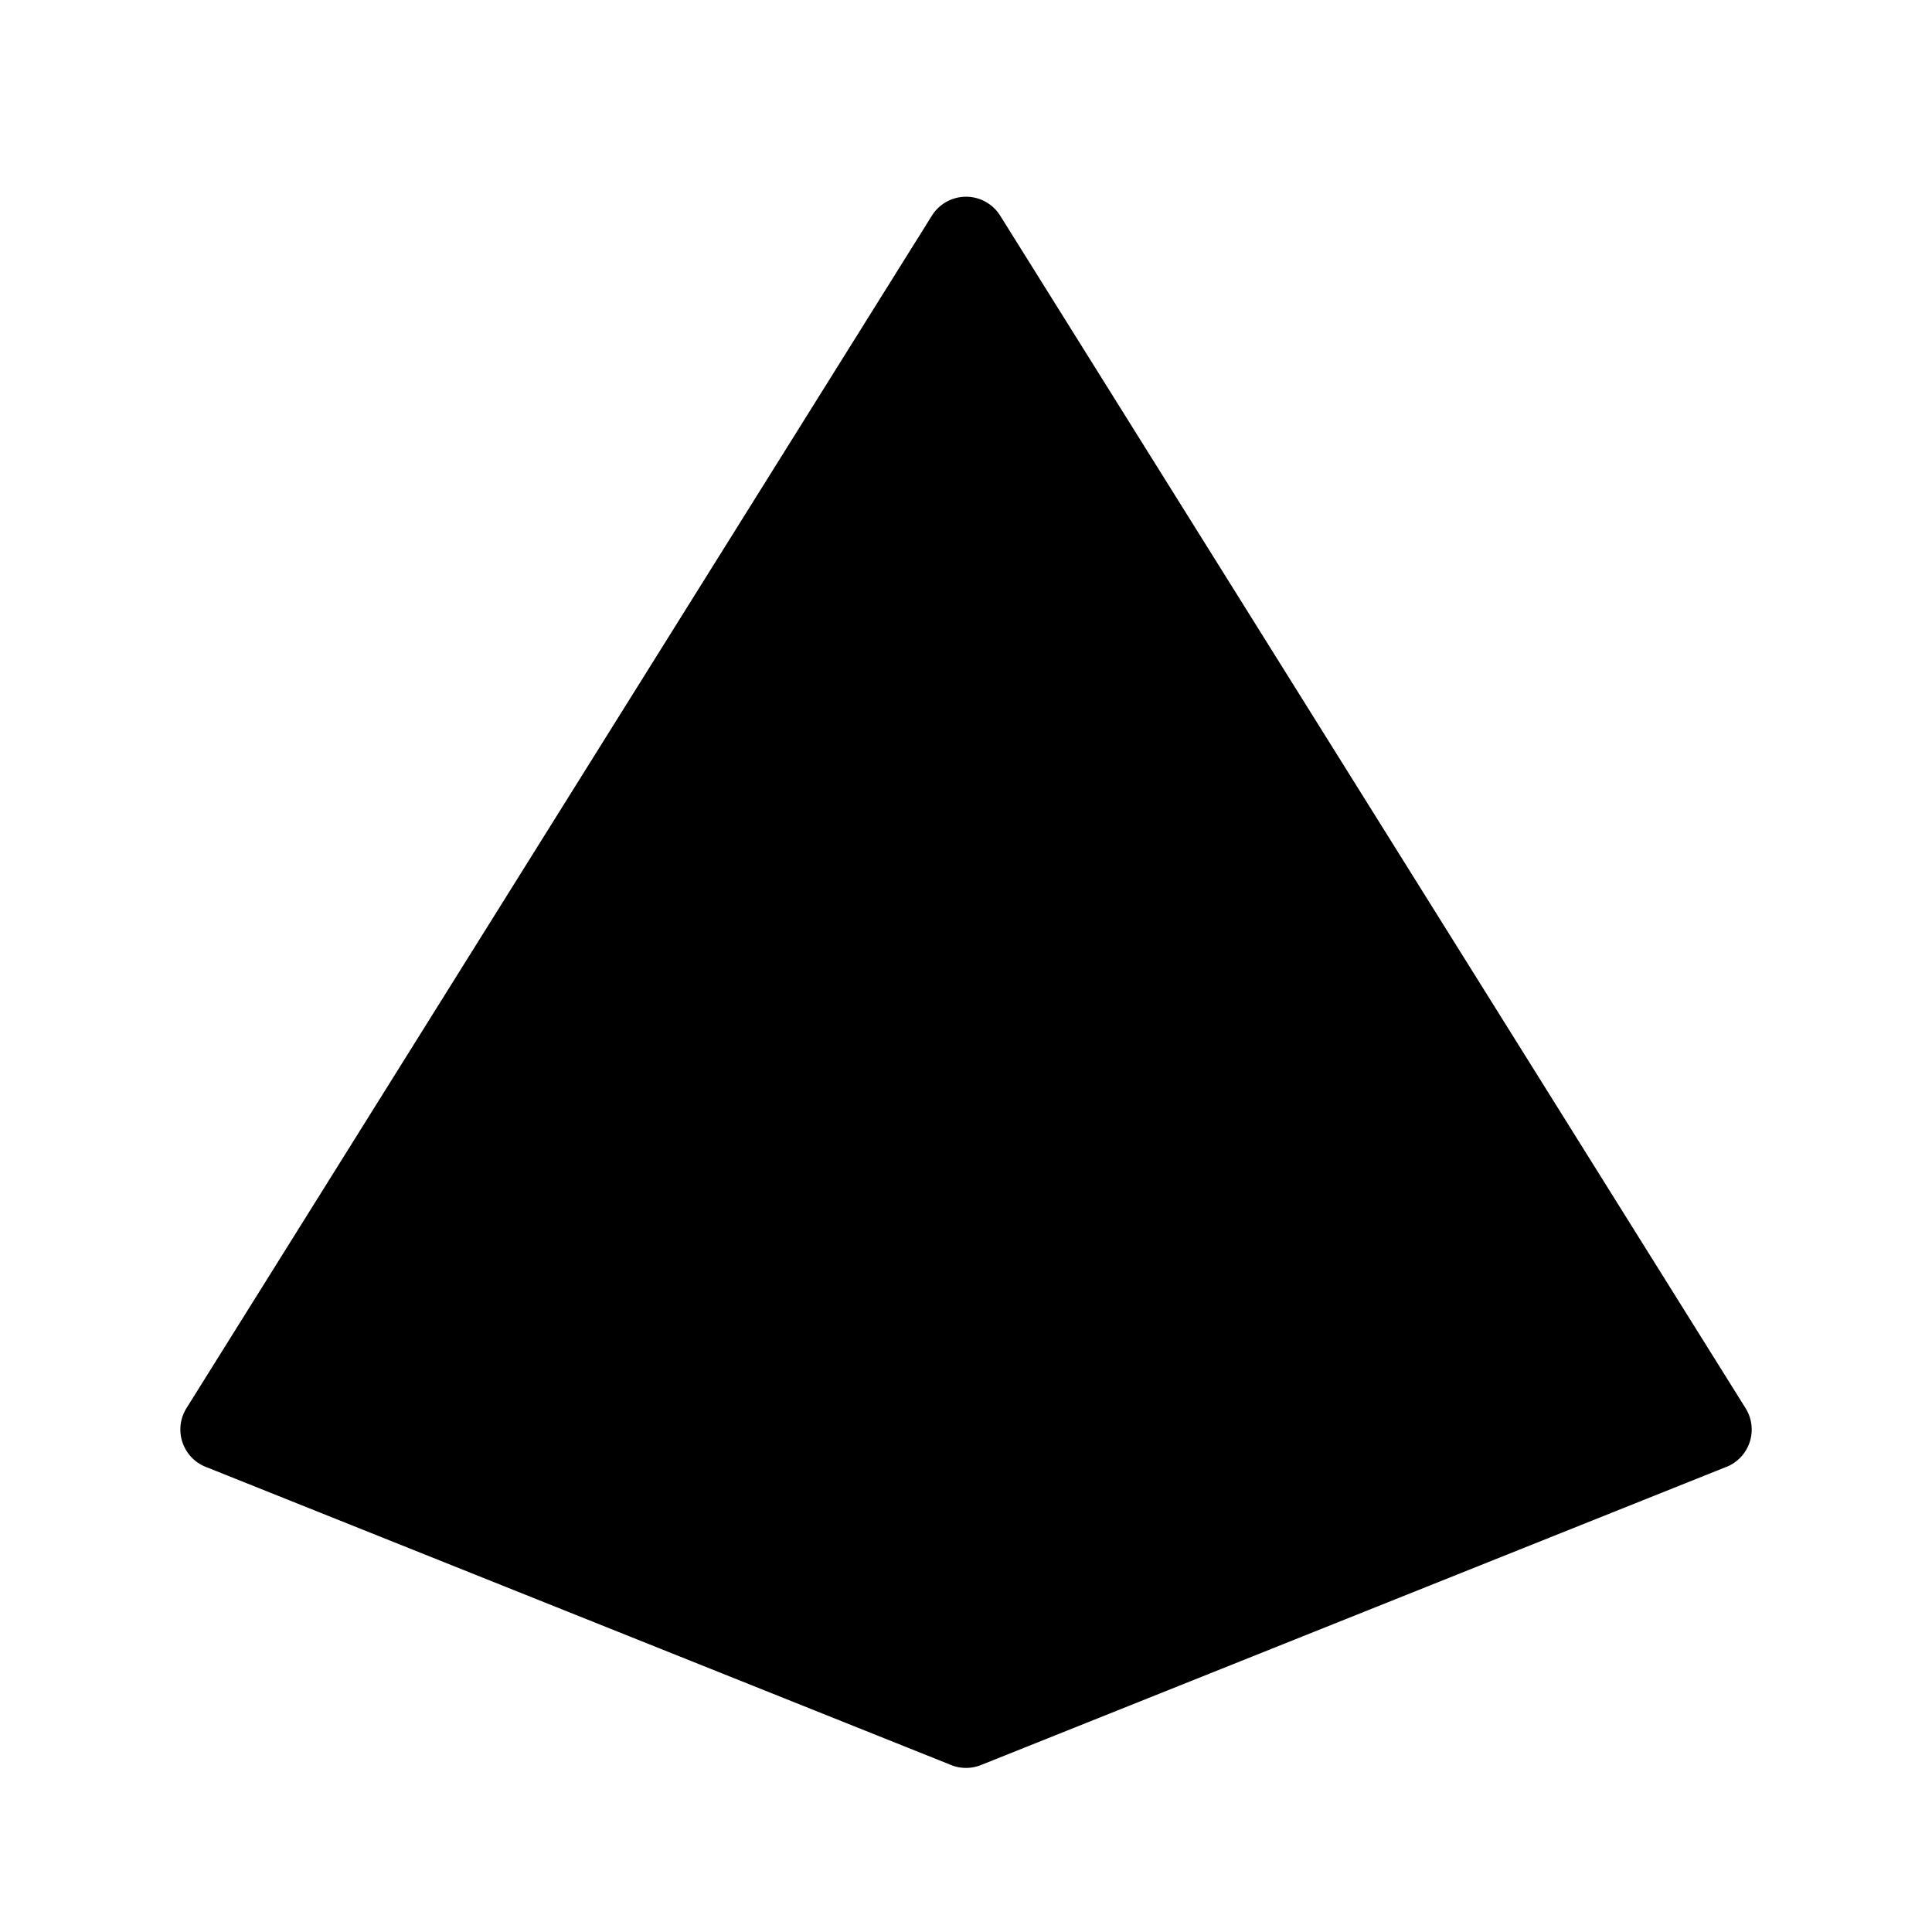 <svg xmlns="http://www.w3.org/2000/svg" viewBox="0 0 24 24"><path d="M12 2v20M15 15l6.32 2.709M9 15l-6.32 2.709m18.765.513-9.259 3.704a.5.5 0 0 1-.371 0l-9.26-3.704a.5.5 0 0 1-.238-.73l9.26-14.814a.5.5 0 0 1 .847 0l9.26 14.815a.5.5 0 0 1-.239.73"/></svg>